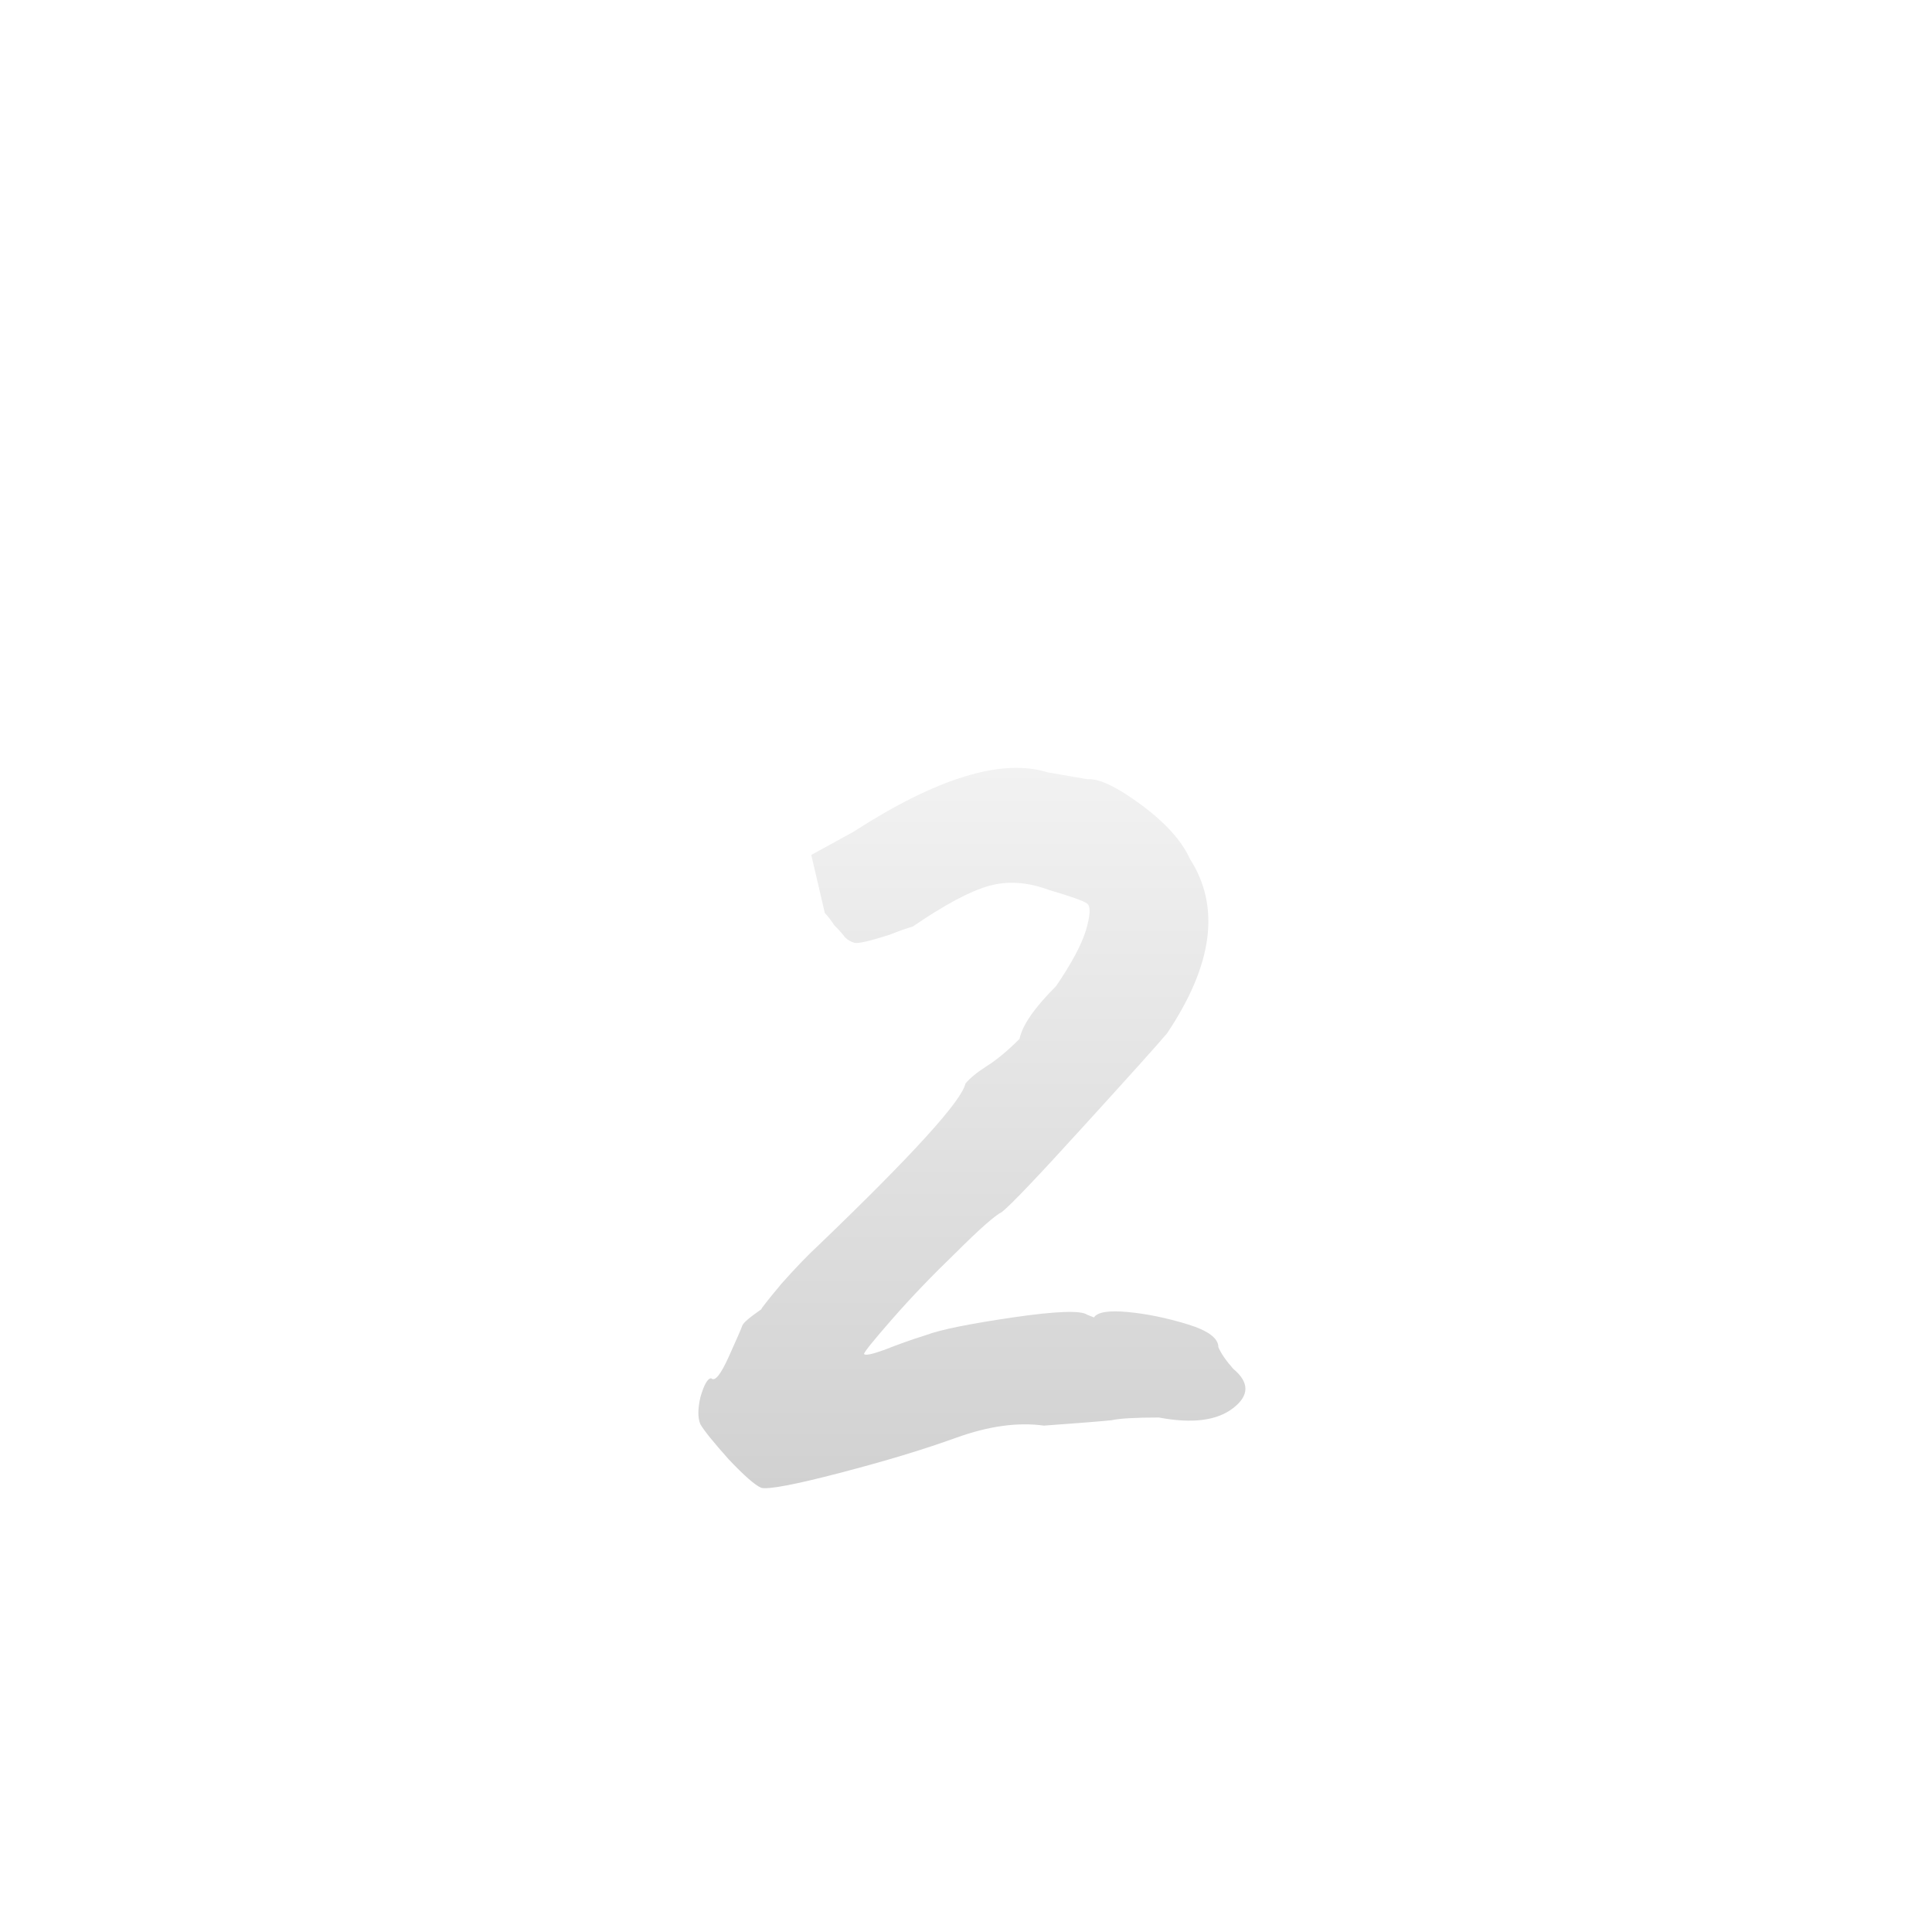 <svg width="40" height="40" viewBox="0 0 40 40" fill="none" xmlns="http://www.w3.org/2000/svg">
<rect width="40" height="40" rx="8" fill="url(#paint0_angular_1117_3081)" fill-opacity="0.1"/>
<rect x="0.5" y="0.5" width="39" height="39" rx="7.5" stroke="url(#paint1_linear_1117_3081)" stroke-opacity="0.1"/>
<g filter="url(#filter0_d_1117_3081)">
<path d="M21.697 12.992L22.509 13.132C22.752 13.113 23.125 13.291 23.629 13.664C24.133 14.037 24.469 14.411 24.637 14.784C25.272 15.773 25.113 16.977 24.161 18.396C23.956 18.639 23.377 19.283 22.425 20.328C21.492 21.355 20.932 21.943 20.745 22.092C20.596 22.167 20.279 22.447 19.793 22.932C19.308 23.399 18.869 23.856 18.477 24.304C18.085 24.752 17.889 24.995 17.889 25.032C17.908 25.069 18.048 25.041 18.309 24.948C18.589 24.836 18.879 24.733 19.177 24.64C19.476 24.528 20.073 24.407 20.969 24.276C21.865 24.145 22.379 24.127 22.509 24.22L22.649 24.276C22.724 24.164 22.957 24.127 23.349 24.164C23.741 24.201 24.152 24.285 24.581 24.416C25.011 24.547 25.225 24.705 25.225 24.892C25.281 25.023 25.384 25.172 25.533 25.34C25.869 25.62 25.869 25.891 25.533 26.152C25.197 26.413 24.684 26.479 23.993 26.348C23.508 26.348 23.181 26.367 23.013 26.404C22.845 26.423 22.379 26.46 21.613 26.516C21.072 26.441 20.465 26.525 19.793 26.768C19.121 27.011 18.319 27.253 17.385 27.496C16.452 27.739 15.911 27.841 15.761 27.804C15.631 27.748 15.407 27.552 15.089 27.216C14.772 26.861 14.576 26.619 14.501 26.488C14.445 26.357 14.445 26.171 14.501 25.928C14.576 25.667 14.651 25.536 14.725 25.536C14.8 25.611 14.921 25.461 15.089 25.088C15.257 24.715 15.351 24.5 15.369 24.444C15.388 24.388 15.519 24.276 15.761 24.108C15.761 24.089 15.901 23.912 16.181 23.576C16.48 23.24 16.741 22.969 16.965 22.764C18.907 20.897 19.915 19.787 19.989 19.432C20.083 19.32 20.232 19.199 20.437 19.068C20.643 18.937 20.867 18.751 21.109 18.508C21.165 18.228 21.417 17.864 21.865 17.416C22.183 16.949 22.388 16.567 22.481 16.268C22.575 15.951 22.584 15.764 22.509 15.708C22.435 15.652 22.173 15.559 21.725 15.428C21.277 15.26 20.857 15.232 20.465 15.344C20.073 15.456 19.551 15.736 18.897 16.184C18.767 16.221 18.608 16.277 18.421 16.352C18.011 16.483 17.768 16.539 17.693 16.52C17.619 16.501 17.553 16.464 17.497 16.408C17.441 16.333 17.367 16.249 17.273 16.156C17.199 16.044 17.133 15.96 17.077 15.904L16.797 14.7L17.665 14.224C19.401 13.104 20.745 12.693 21.697 12.992Z" fill="url(#paint2_linear_1117_3081)"/>
</g>
<defs>
<filter id="filter0_d_1117_3081" x="10.417" y="11.544" width="19.62" height="23.316" filterUnits="userSpaceOnUse" color-interpolation-filters="sRGB">
<feFlood flood-opacity="0" result="BackgroundImageFix"/>
<feColorMatrix in="SourceAlpha" type="matrix" values="0 0 0 0 0 0 0 0 0 0 0 0 0 0 0 0 0 0 127 0" result="hardAlpha"/>
<feOffset dy="3"/>
<feGaussianBlur stdDeviation="2"/>
<feComposite in2="hardAlpha" operator="out"/>
<feColorMatrix type="matrix" values="0 0 0 0 0 0 0 0 0 0 0 0 0 0 0 0 0 0 0.5 0"/>
<feBlend mode="normal" in2="BackgroundImageFix" result="effect1_dropShadow_1117_3081"/>
<feBlend mode="normal" in="SourceGraphic" in2="effect1_dropShadow_1117_3081" result="shape"/>
</filter>
<radialGradient id="paint0_angular_1117_3081" cx="0" cy="0" r="1" gradientUnits="userSpaceOnUse" gradientTransform="translate(20 20) rotate(122.989) scale(33.978)">
<stop stop-color="white" stop-opacity="0"/>
<stop offset="1" stop-color="white"/>
</radialGradient>
<linearGradient id="paint1_linear_1117_3081" x1="20" y1="0" x2="20" y2="40" gradientUnits="userSpaceOnUse">
<stop stop-color="white"/>
<stop offset="1" stop-color="white" stop-opacity="0"/>
</linearGradient>
<linearGradient id="paint2_linear_1117_3081" x1="17.5" y1="7" x2="17.5" y2="31" gradientUnits="userSpaceOnUse">
<stop stop-color="white"/>
<stop offset="1" stop-color="#CACACA"/>
</linearGradient>
</defs>
</svg>
